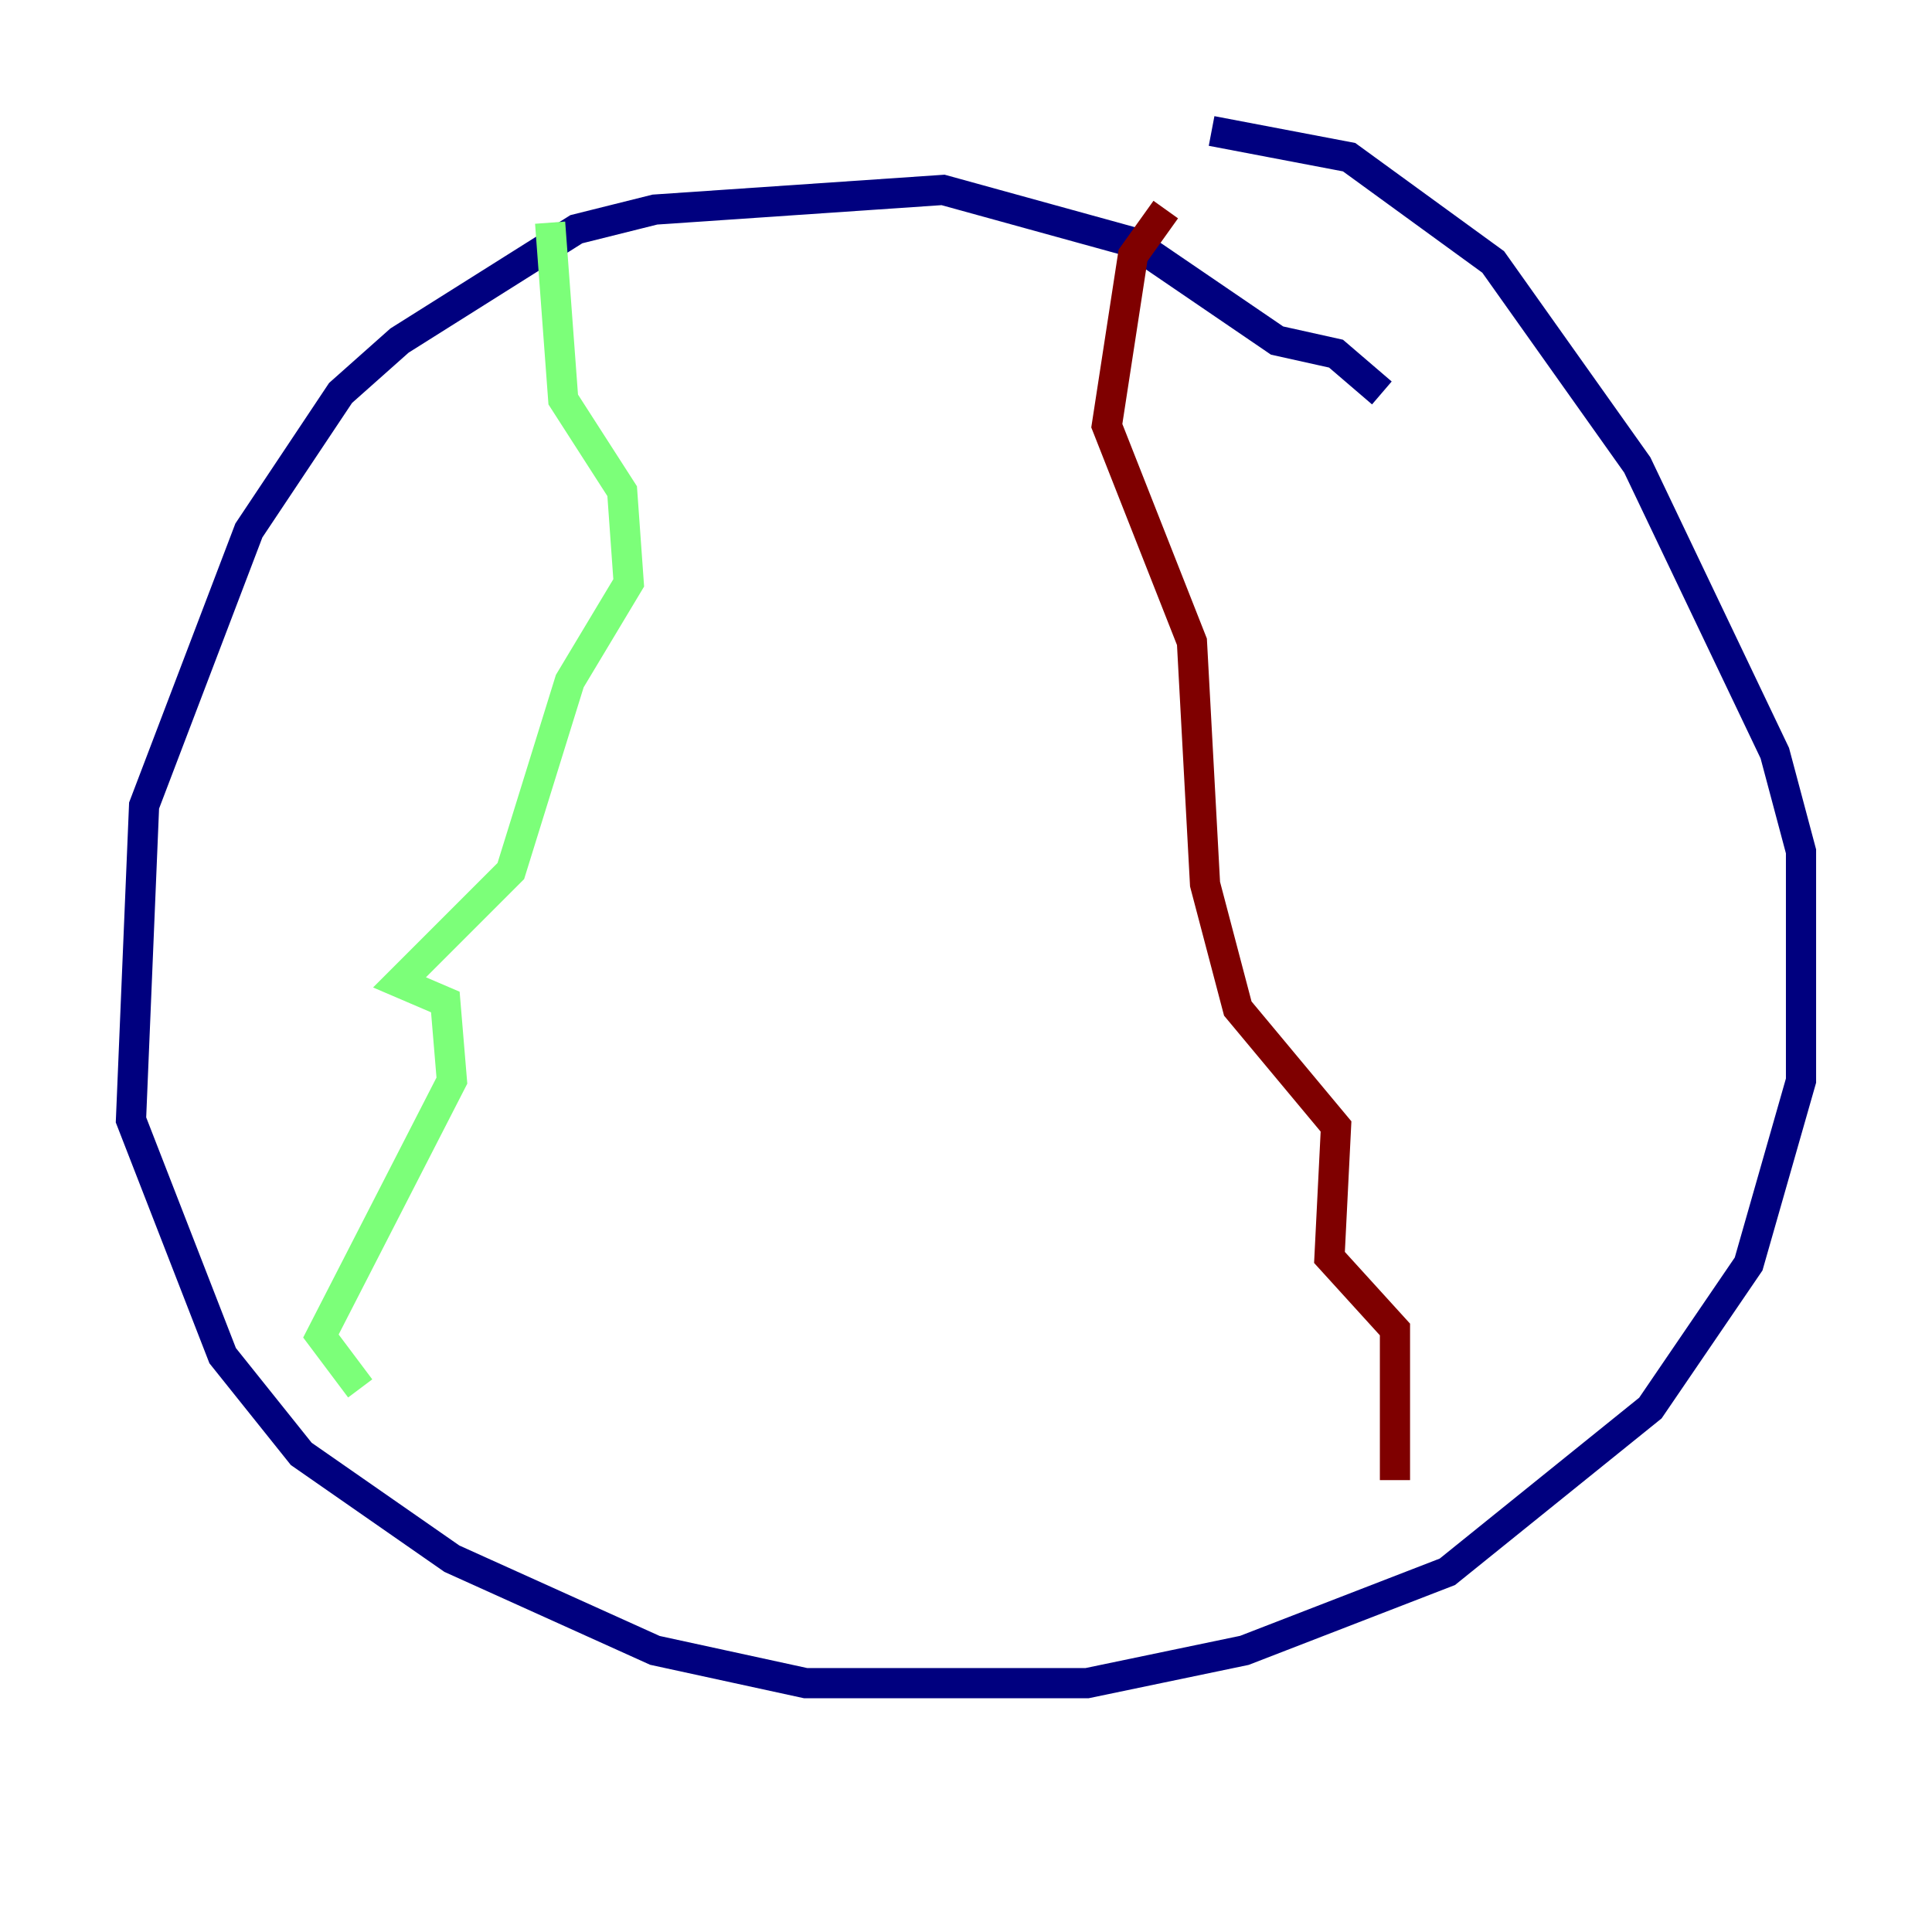 <?xml version="1.0" encoding="utf-8" ?>
<svg baseProfile="tiny" height="128" version="1.2" viewBox="0,0,128,128" width="128" xmlns="http://www.w3.org/2000/svg" xmlns:ev="http://www.w3.org/2001/xml-events" xmlns:xlink="http://www.w3.org/1999/xlink"><defs /><polyline fill="none" points="91.552,26.034 88.515,23.43 84.61,22.563 75.064,16.054 62.481,12.583 43.39,13.885 38.183,15.186 26.468,22.563 22.563,26.034 16.488,35.146 9.546,53.37 8.678,74.197 14.752,89.817 19.959,96.325 29.939,103.268 43.39,109.342 53.37,111.512 72.027,111.512 82.441,109.342 95.891,104.136 109.342,93.288 115.851,83.742 119.322,71.593 119.322,56.407 117.586,49.898 108.475,30.807 98.929,17.356 89.383,10.414 80.271,8.678" stroke="#00007f" stroke-width="2" /><polyline fill="none" points="36.447,14.752 37.315,26.468 41.22,32.542 41.654,38.617 37.749,45.125 33.844,57.709 26.468,65.085 29.505,66.386 29.939,71.593 21.261,88.515 23.864,91.986" stroke="#7cff79" stroke-width="2" /><polyline fill="none" points="77.234,13.885 75.064,16.922 73.329,28.203 78.969,42.522 79.837,58.576 82.007,66.82 88.515,74.63 88.081,83.308 92.42,88.081 92.42,98.061" stroke="#7f0000" stroke-width="2" /></svg>